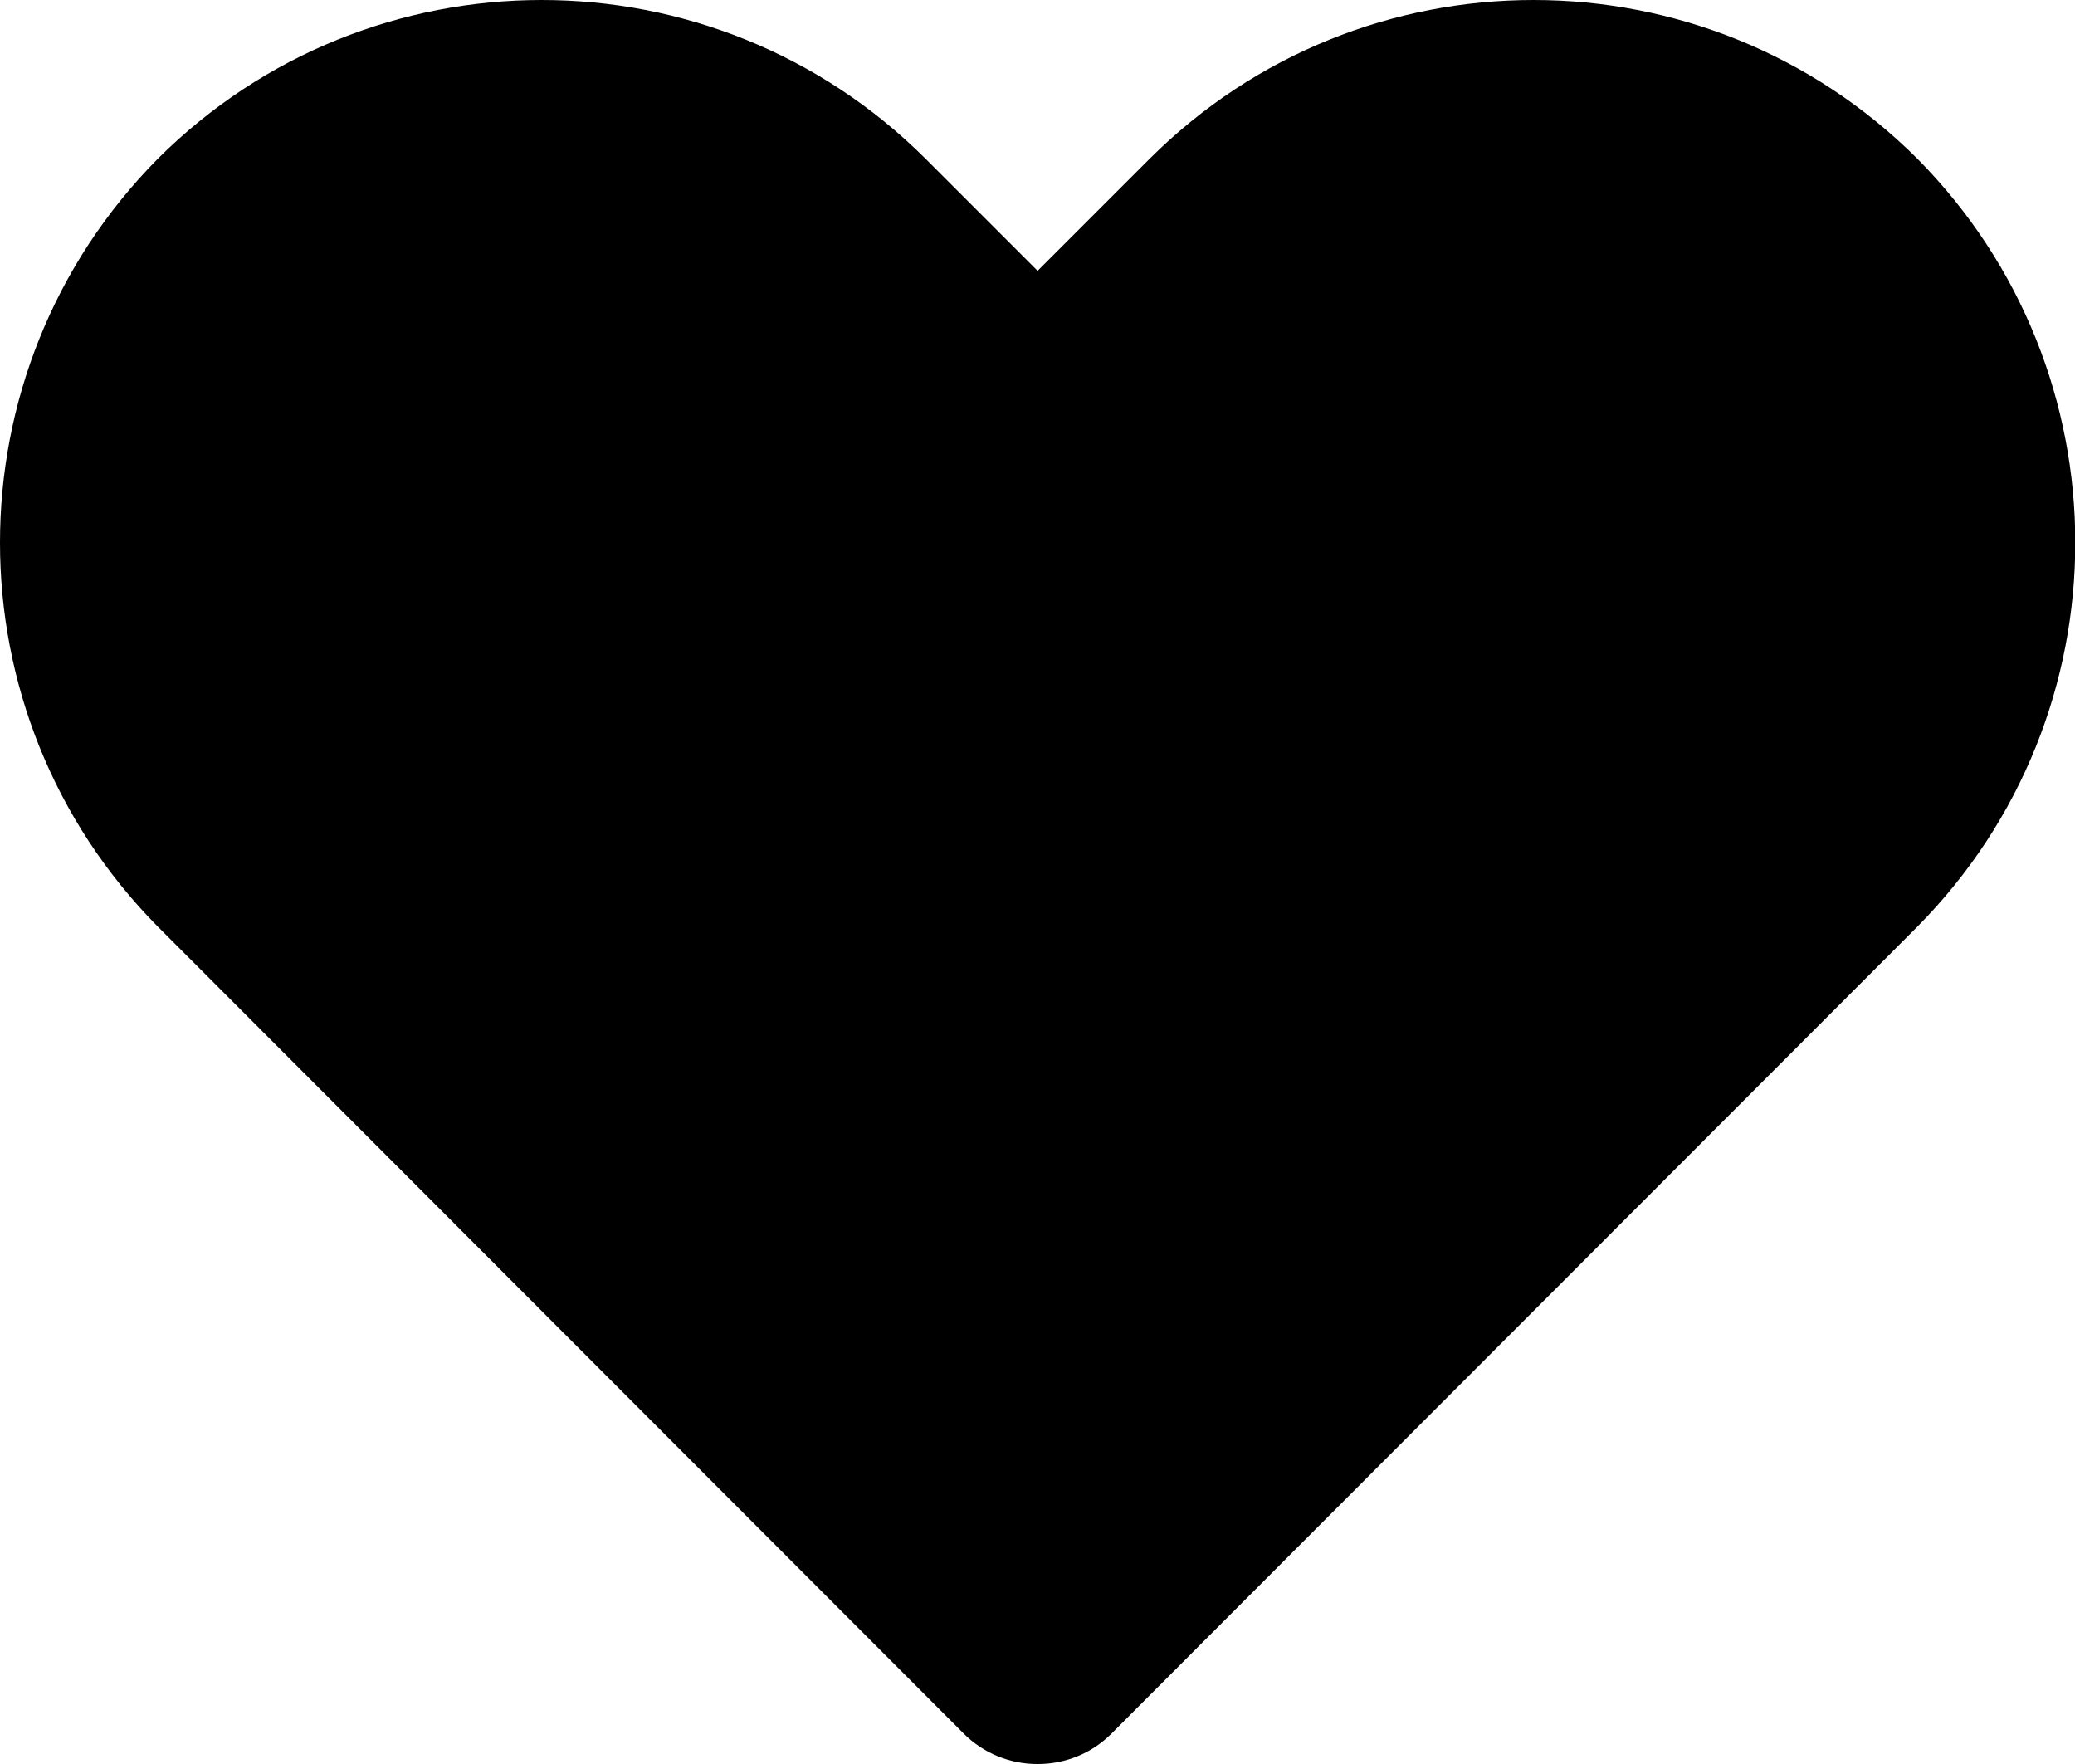 <svg width="20" height="17" viewBox="0 0 20 17" fill="none" xmlns="http://www.w3.org/2000/svg">
<path d="M10.001 17C9.736 17.001 9.48 16.897 9.291 16.709L1.521 8.93C-0.507 6.88 -0.507 3.579 1.521 1.53C3.566 -0.51 6.876 -0.51 8.921 1.53L10.001 2.61L11.081 1.53C13.127 -0.51 16.436 -0.51 18.481 1.53C20.51 3.579 20.51 6.88 18.481 8.93L10.711 16.709C10.523 16.897 10.267 17.001 10.001 17Z" fill="black"/>
</svg>
